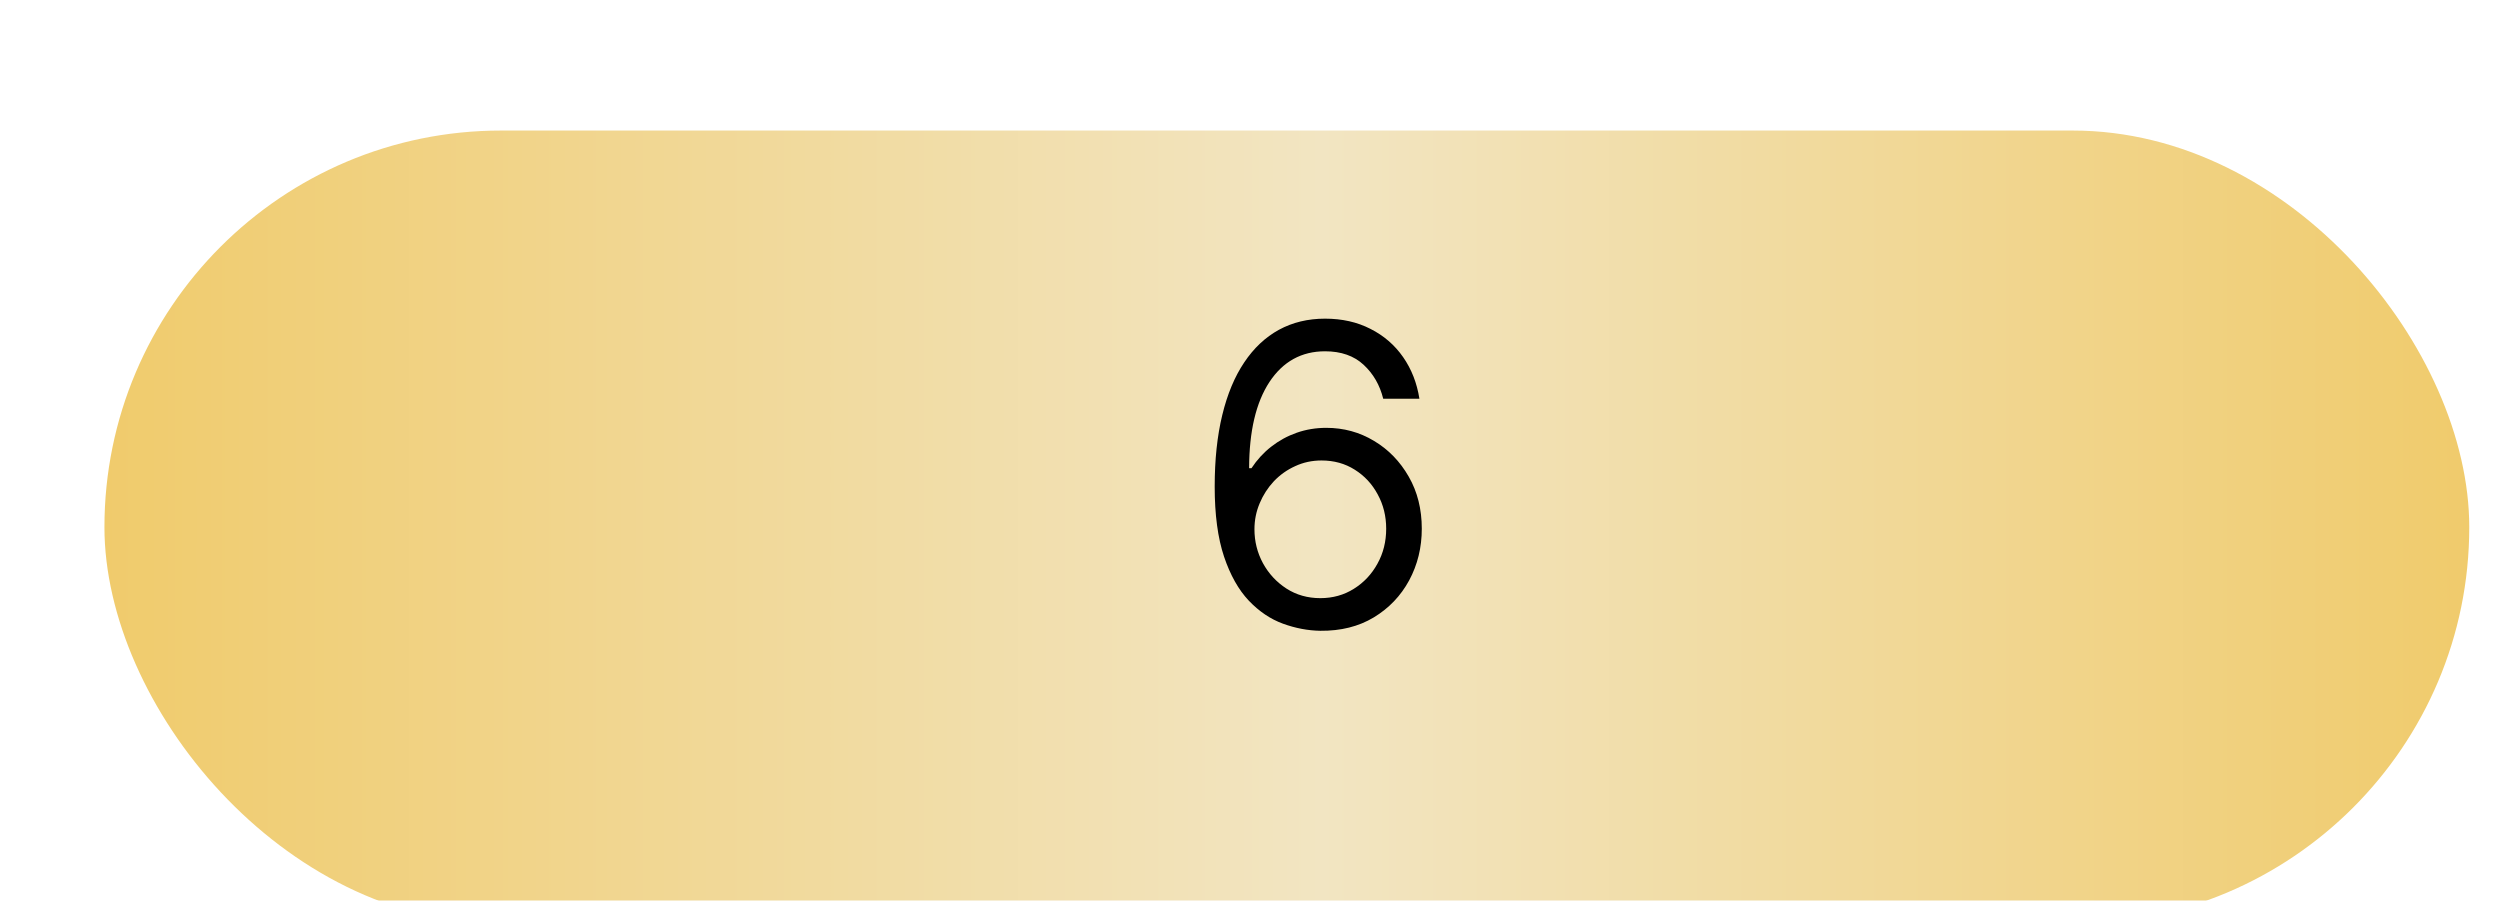 <svg width="383" height="138" viewBox="0 0 383 138" fill="none" xmlns="http://www.w3.org/2000/svg">
<g filter="url(#filter0_d_48_6)">
<g filter="url(#filter1_d_48_6)">
<rect x="6" width="362.291" height="121.525" rx="60.763" fill="url(#paint0_linear_48_6)"/>
</g>
<path d="M192.273 86.636C190.364 86.606 188.455 86.242 186.545 85.546C184.636 84.849 182.894 83.674 181.318 82.023C179.742 80.356 178.477 78.106 177.523 75.273C176.568 72.424 176.091 68.849 176.091 64.546C176.091 60.424 176.477 56.773 177.25 53.591C178.023 50.394 179.144 47.705 180.614 45.523C182.083 43.326 183.856 41.659 185.932 40.523C188.023 39.386 190.379 38.818 193 38.818C195.606 38.818 197.924 39.341 199.955 40.386C202 41.417 203.667 42.856 204.955 44.705C206.242 46.553 207.076 48.682 207.455 51.091H201.909C201.394 49 200.394 47.265 198.909 45.886C197.424 44.508 195.455 43.818 193 43.818C189.394 43.818 186.553 45.386 184.477 48.523C182.417 51.659 181.379 56.061 181.364 61.727H181.727C182.576 60.439 183.583 59.341 184.75 58.432C185.932 57.508 187.235 56.795 188.659 56.295C190.083 55.795 191.591 55.545 193.182 55.545C195.848 55.545 198.288 56.212 200.5 57.545C202.712 58.864 204.485 60.689 205.818 63.023C207.152 65.341 207.818 68 207.818 71C207.818 73.879 207.174 76.515 205.886 78.909C204.598 81.288 202.788 83.182 200.455 84.591C198.136 85.985 195.409 86.667 192.273 86.636ZM192.273 81.636C194.182 81.636 195.894 81.159 197.409 80.204C198.939 79.25 200.144 77.97 201.023 76.364C201.917 74.758 202.364 72.97 202.364 71C202.364 69.076 201.932 67.326 201.068 65.75C200.22 64.159 199.045 62.894 197.545 61.955C196.061 61.015 194.364 60.545 192.455 60.545C191.015 60.545 189.674 60.833 188.432 61.409C187.189 61.97 186.098 62.742 185.159 63.727C184.235 64.712 183.508 65.841 182.977 67.114C182.447 68.371 182.182 69.697 182.182 71.091C182.182 72.939 182.614 74.667 183.477 76.273C184.356 77.879 185.553 79.174 187.068 80.159C188.598 81.144 190.333 81.636 192.273 81.636Z" fill="black"/>
</g>
<defs>
<filter id="filter0_d_48_6" x="6" y="0" width="376.291" height="135.525" filterUnits="userSpaceOnUse" color-interpolation-filters="sRGB">
<feFlood flood-opacity="0" result="BackgroundImageFix"/>
<feColorMatrix in="SourceAlpha" type="matrix" values="0 0 0 0 0 0 0 0 0 0 0 0 0 0 0 0 0 0 127 0" result="hardAlpha"/>
<feOffset dx="10" dy="10"/>
<feGaussianBlur stdDeviation="2"/>
<feComposite in2="hardAlpha" operator="out"/>
<feColorMatrix type="matrix" values="0 0 0 0 0 0 0 0 0 0 0 0 0 0 0 0 0 0 0.25 0"/>
<feBlend mode="normal" in2="BackgroundImageFix" result="effect1_dropShadow_48_6"/>
<feBlend mode="normal" in="SourceGraphic" in2="effect1_dropShadow_48_6" result="shape"/>
</filter>
<filter id="filter1_d_48_6" x="0" y="0" width="374.291" height="137.525" filterUnits="userSpaceOnUse" color-interpolation-filters="sRGB">
<feFlood flood-opacity="0" result="BackgroundImageFix"/>
<feColorMatrix in="SourceAlpha" type="matrix" values="0 0 0 0 0 0 0 0 0 0 0 0 0 0 0 0 0 0 127 0" result="hardAlpha"/>
<feOffset dy="10"/>
<feGaussianBlur stdDeviation="3"/>
<feComposite in2="hardAlpha" operator="out"/>
<feColorMatrix type="matrix" values="0 0 0 0 0 0 0 0 0 0 0 0 0 0 0 0 0 0 0.25 0"/>
<feBlend mode="normal" in2="BackgroundImageFix" result="effect1_dropShadow_48_6"/>
<feBlend mode="normal" in="SourceGraphic" in2="effect1_dropShadow_48_6" result="shape"/>
</filter>
<linearGradient id="paint0_linear_48_6" x1="6" y1="60.763" x2="368.291" y2="60.763" gradientUnits="userSpaceOnUse">
<stop stop-color="#F0CB6C"/>
<stop offset="0.515" stop-color="#F2E5C2"/>
<stop offset="1" stop-color="#F0CB6C"/>
</linearGradient>
</defs>
</svg>
